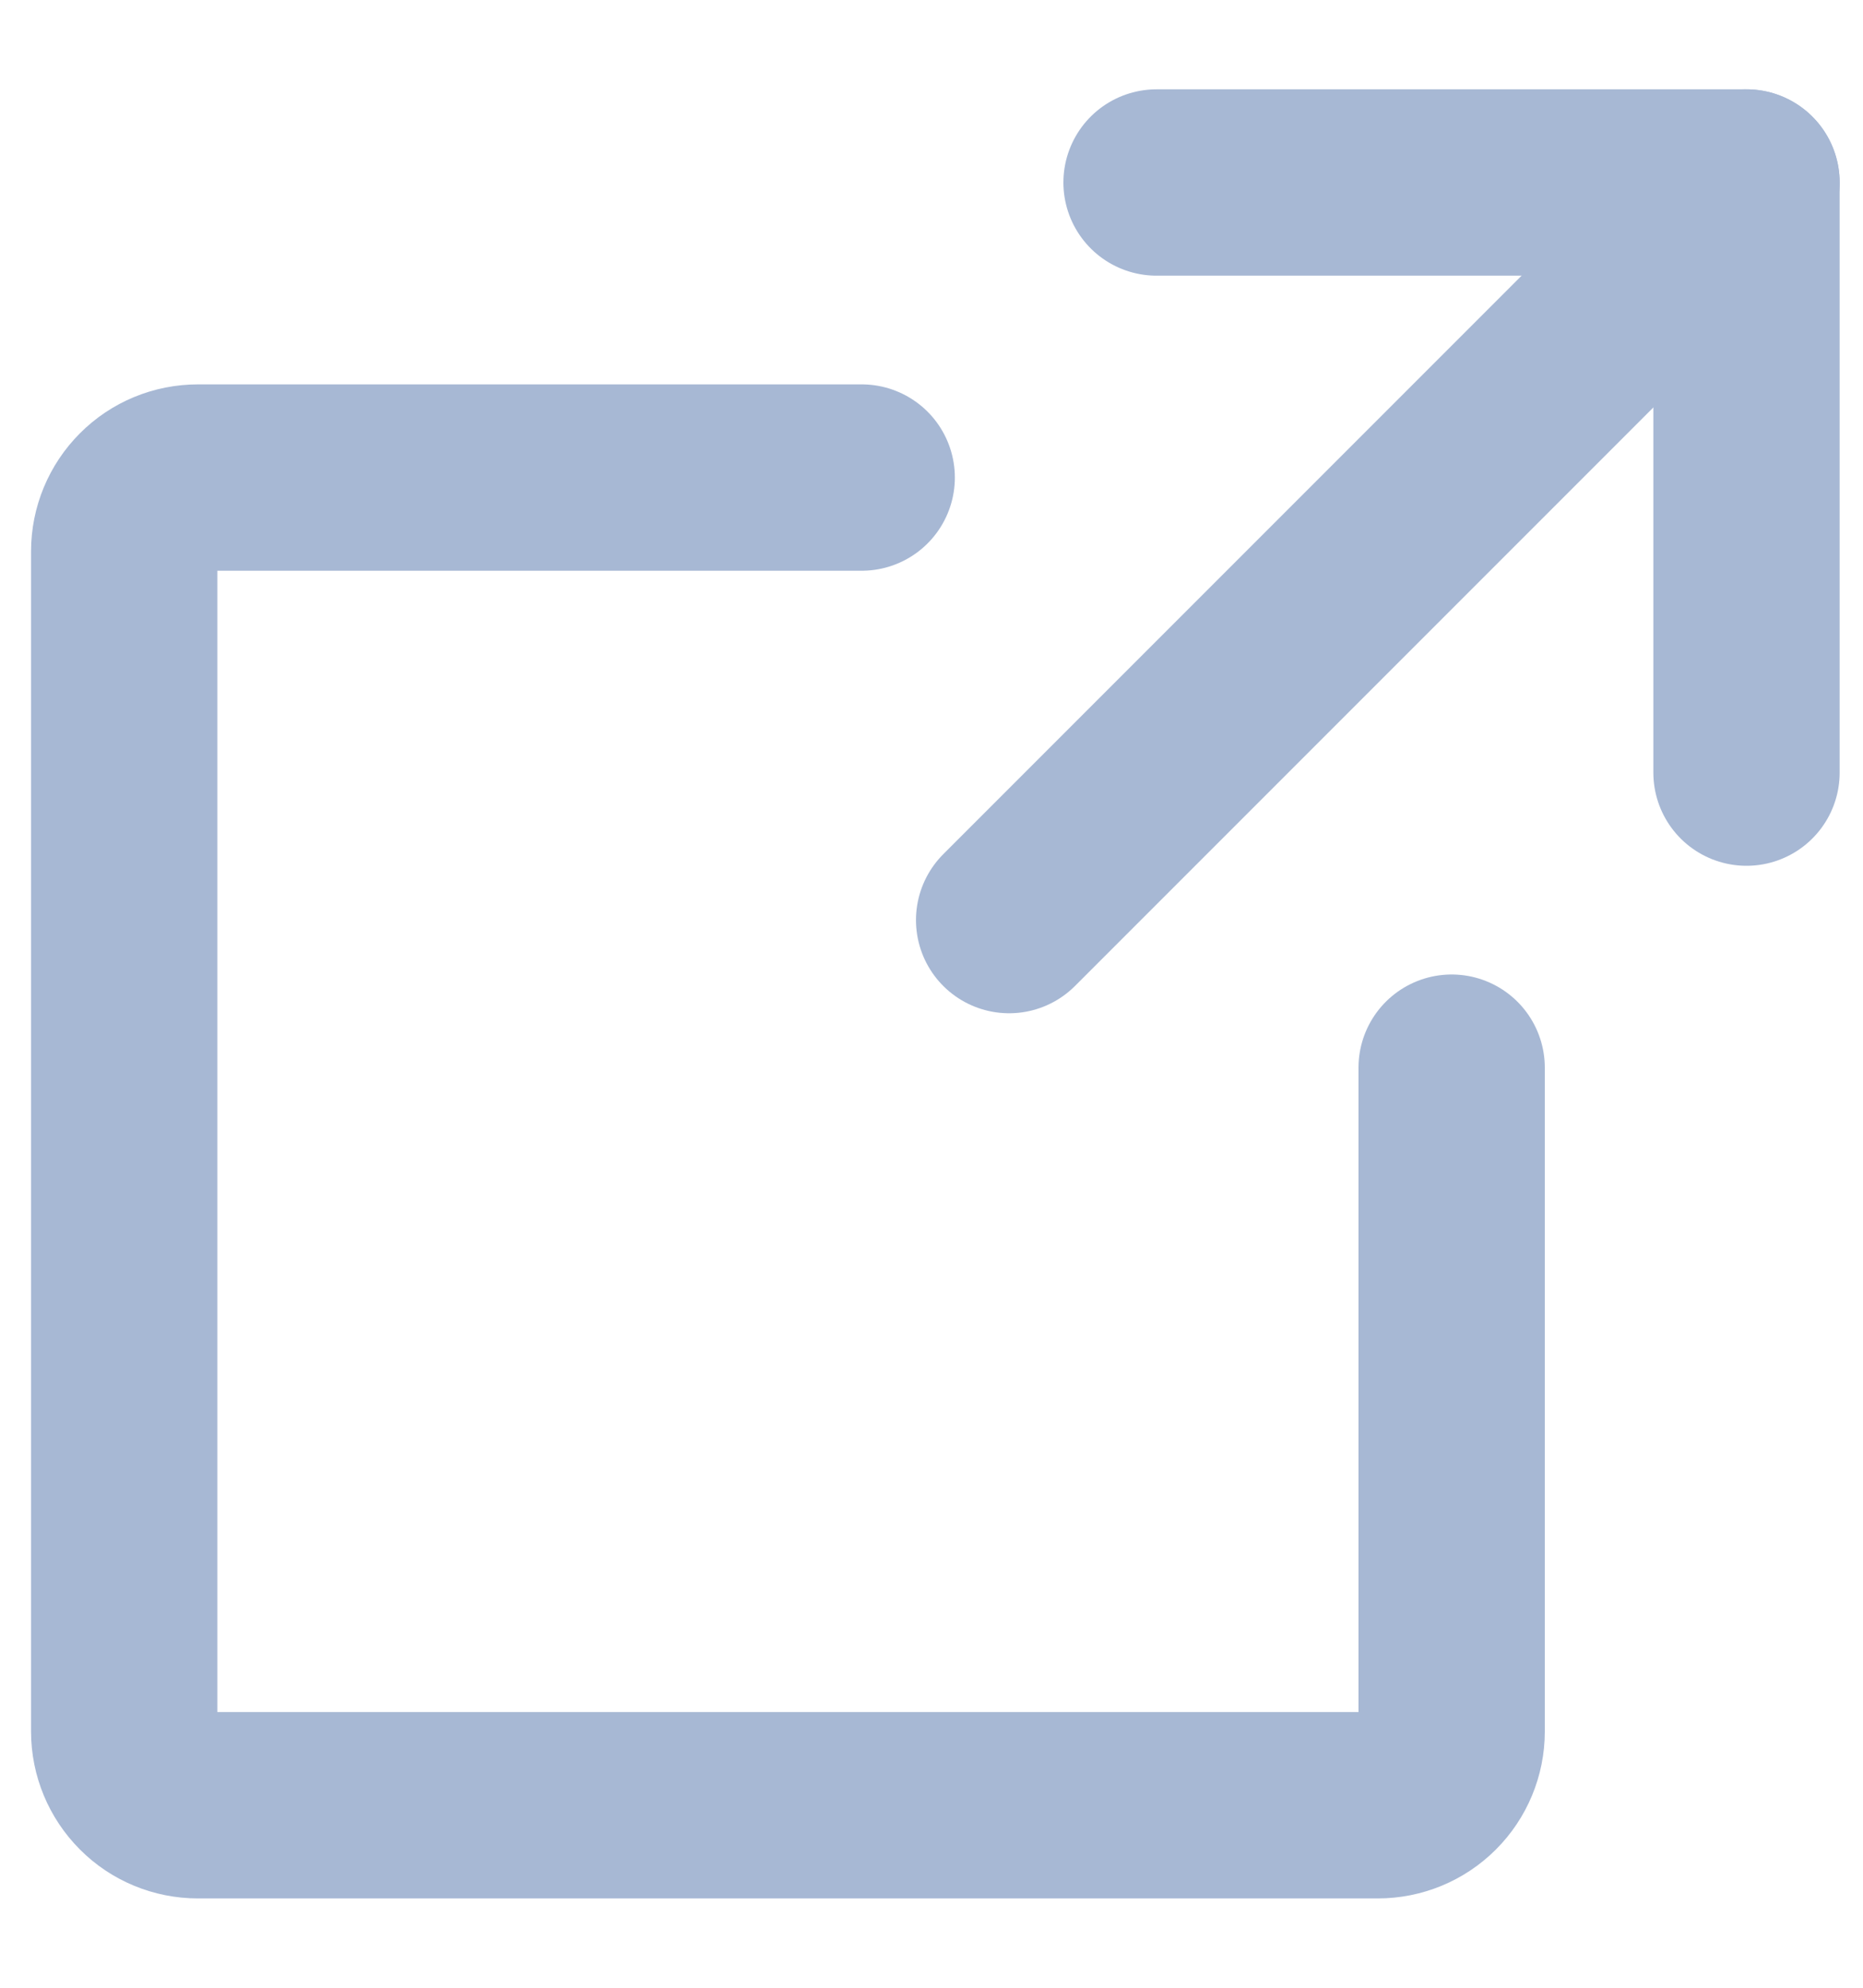 <svg width="15" height="16" viewBox="0 0 15 16" fill="none" xmlns="http://www.w3.org/2000/svg">
<path d="M8.125 7.406L14.062 1.469" stroke="#A7B8D4" stroke-width="1.5" stroke-linecap="round" stroke-linejoin="round"/>
<path d="M14.062 6.219L14.062 1.469L9.312 1.469" stroke="#A7B8D4" stroke-width="1.5" stroke-linecap="round" stroke-linejoin="round"/>
<path d="M11.688 8.594V13.938C11.688 14.095 11.625 14.246 11.514 14.357C11.402 14.469 11.251 14.531 11.094 14.531H1.594C1.436 14.531 1.285 14.469 1.174 14.357C1.063 14.246 1 14.095 1 13.938V4.438C1 4.28 1.063 4.129 1.174 4.018C1.285 3.906 1.436 3.844 1.594 3.844H6.938" stroke="#A7B8D4" stroke-width="1.5" stroke-linecap="round" stroke-linejoin="round"/>
</svg>
